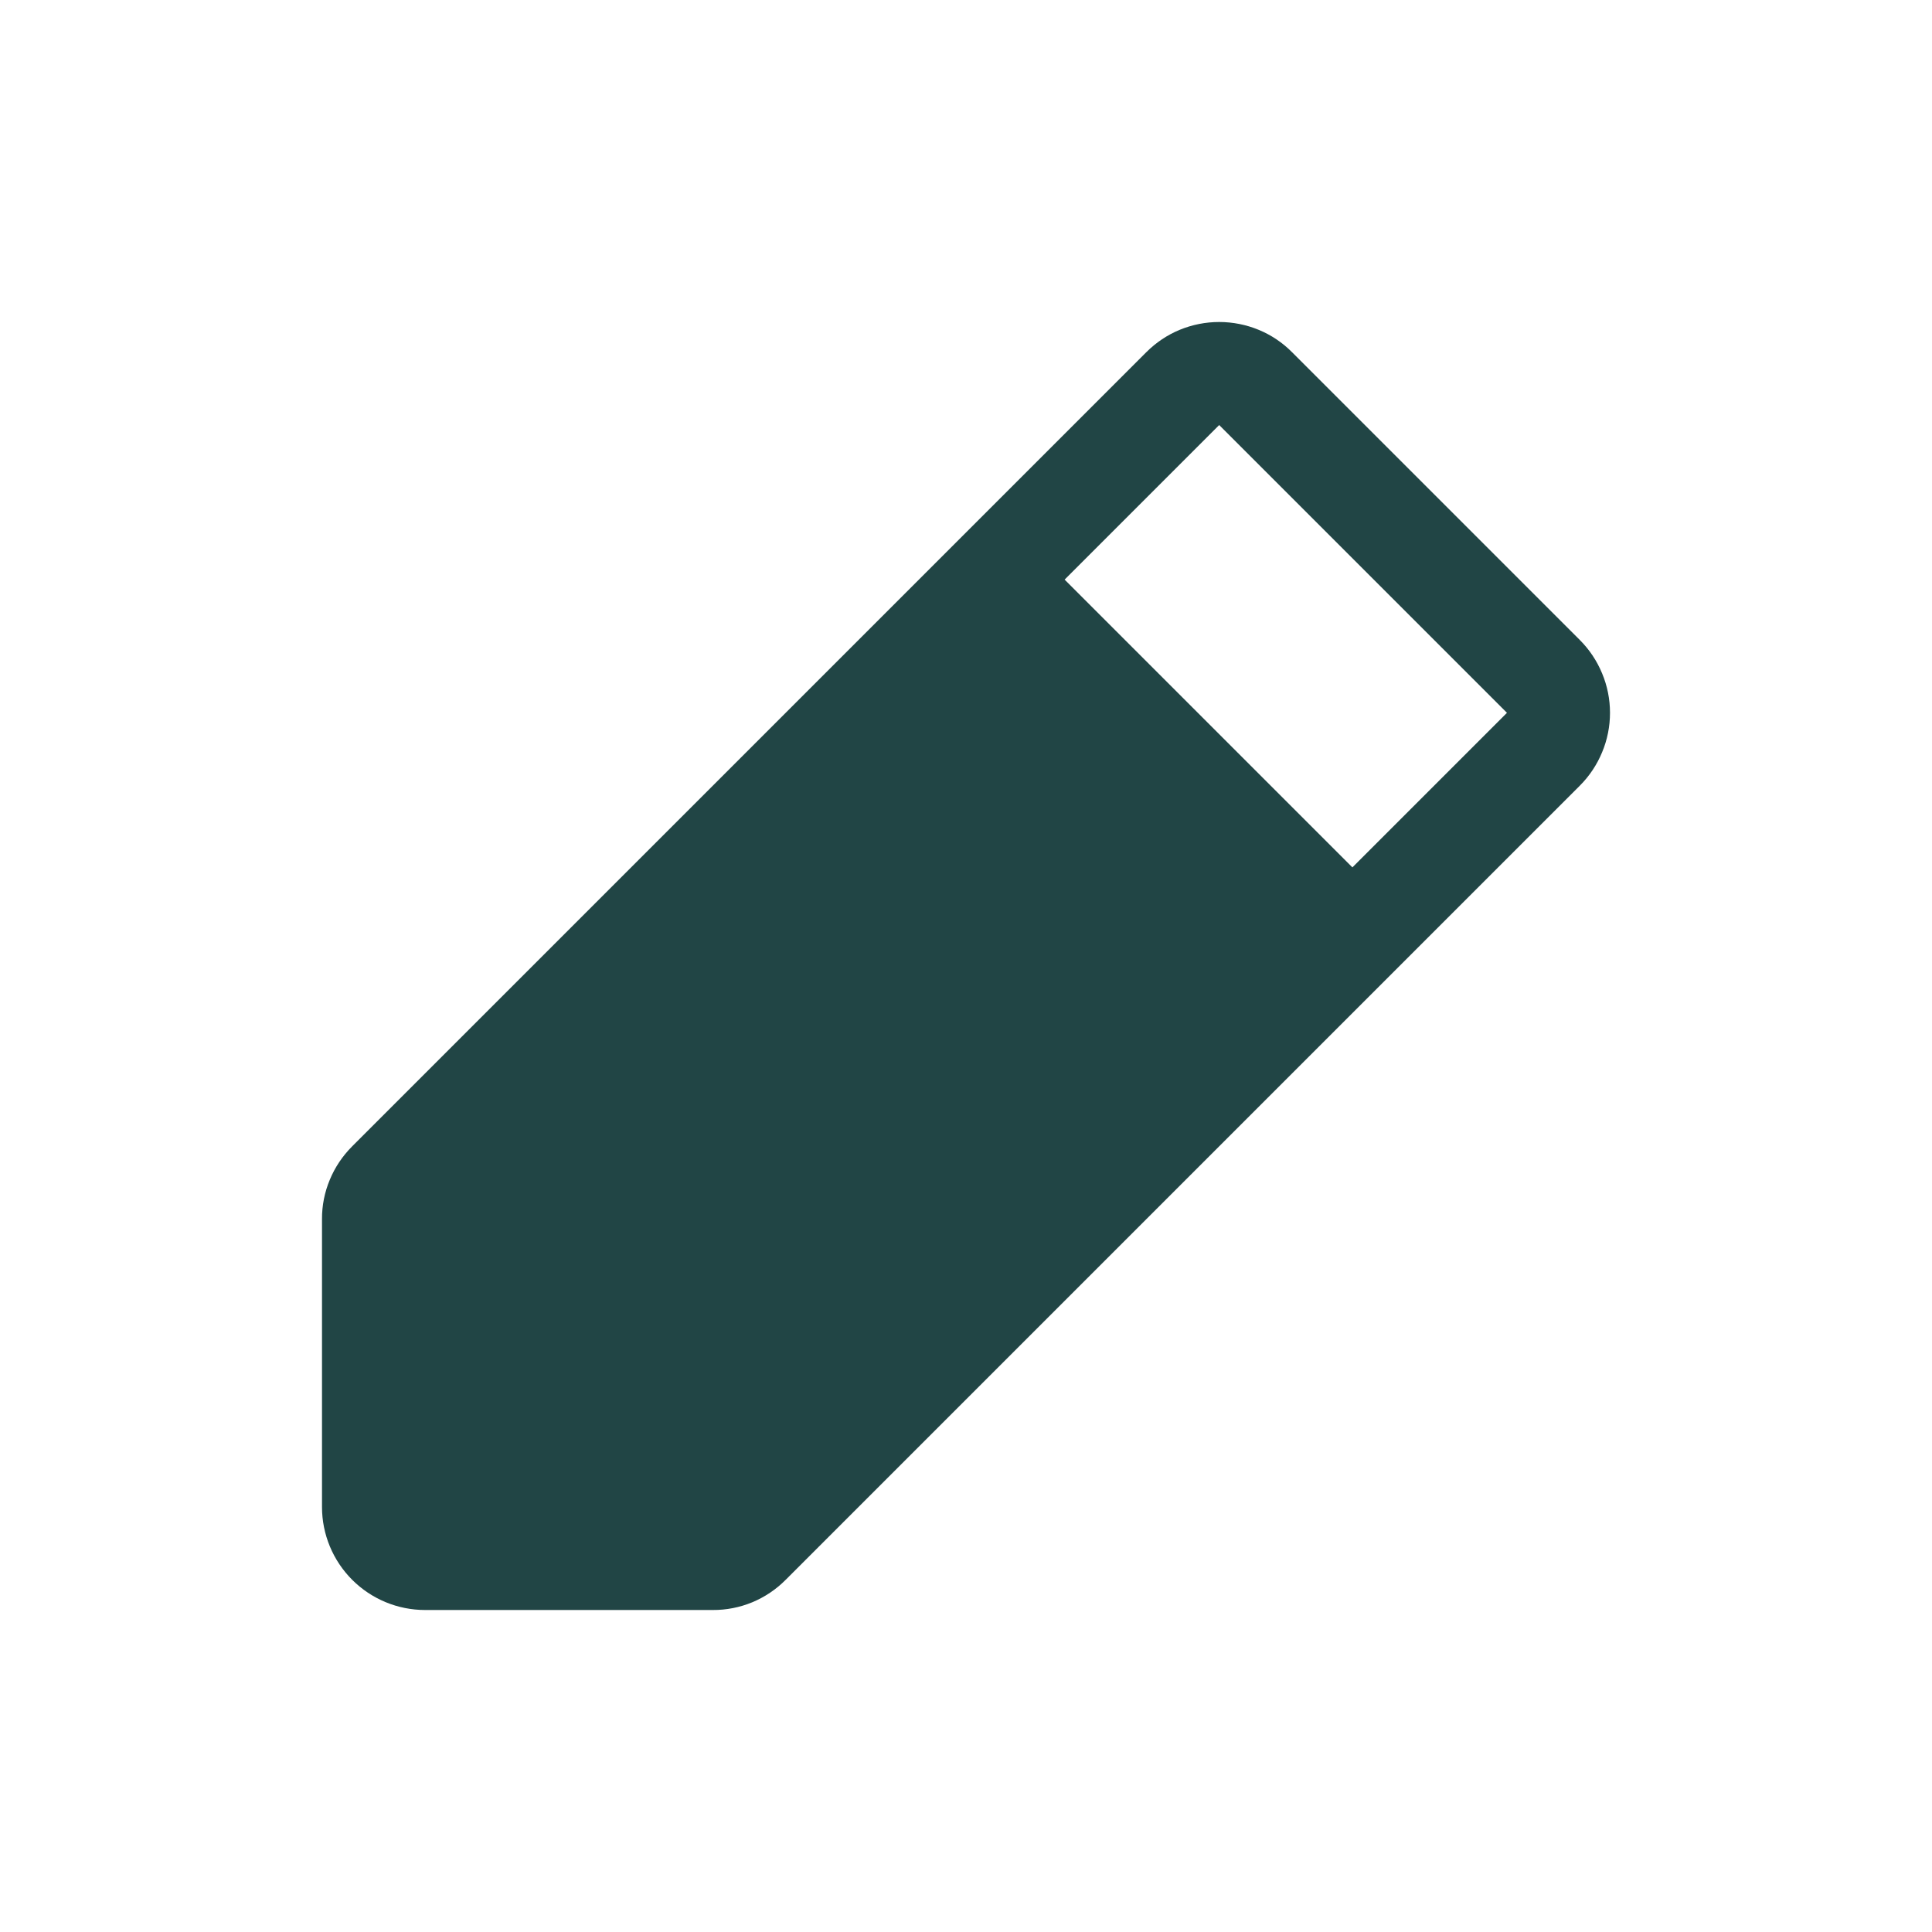 <svg width="24" height="24" viewBox="0 0 24 24" fill="none" xmlns="http://www.w3.org/2000/svg">
<path d="M19.625 7.95L16.05 4.375C15.932 4.256 15.791 4.161 15.635 4.097C15.48 4.033 15.313 4 15.145 4C14.977 4 14.811 4.033 14.655 4.097C14.5 4.161 14.359 4.256 14.24 4.375L4.375 14.24C4.256 14.359 4.161 14.5 4.097 14.655C4.032 14.81 3.999 14.977 4 15.145V18.72C4 19.06 4.135 19.385 4.375 19.625C4.615 19.865 4.941 20 5.28 20H8.855C9.023 20.001 9.19 19.968 9.345 19.904C9.501 19.839 9.642 19.744 9.76 19.625L19.625 9.76C19.744 9.641 19.838 9.5 19.902 9.345C19.967 9.19 20 9.023 20 8.855C20 8.687 19.967 8.52 19.902 8.365C19.838 8.21 19.744 8.069 19.625 7.95ZM16.8 10.775L13.225 7.2L15.145 5.28L18.72 8.855L16.8 10.775Z" fill="#214545"/>
</svg>
